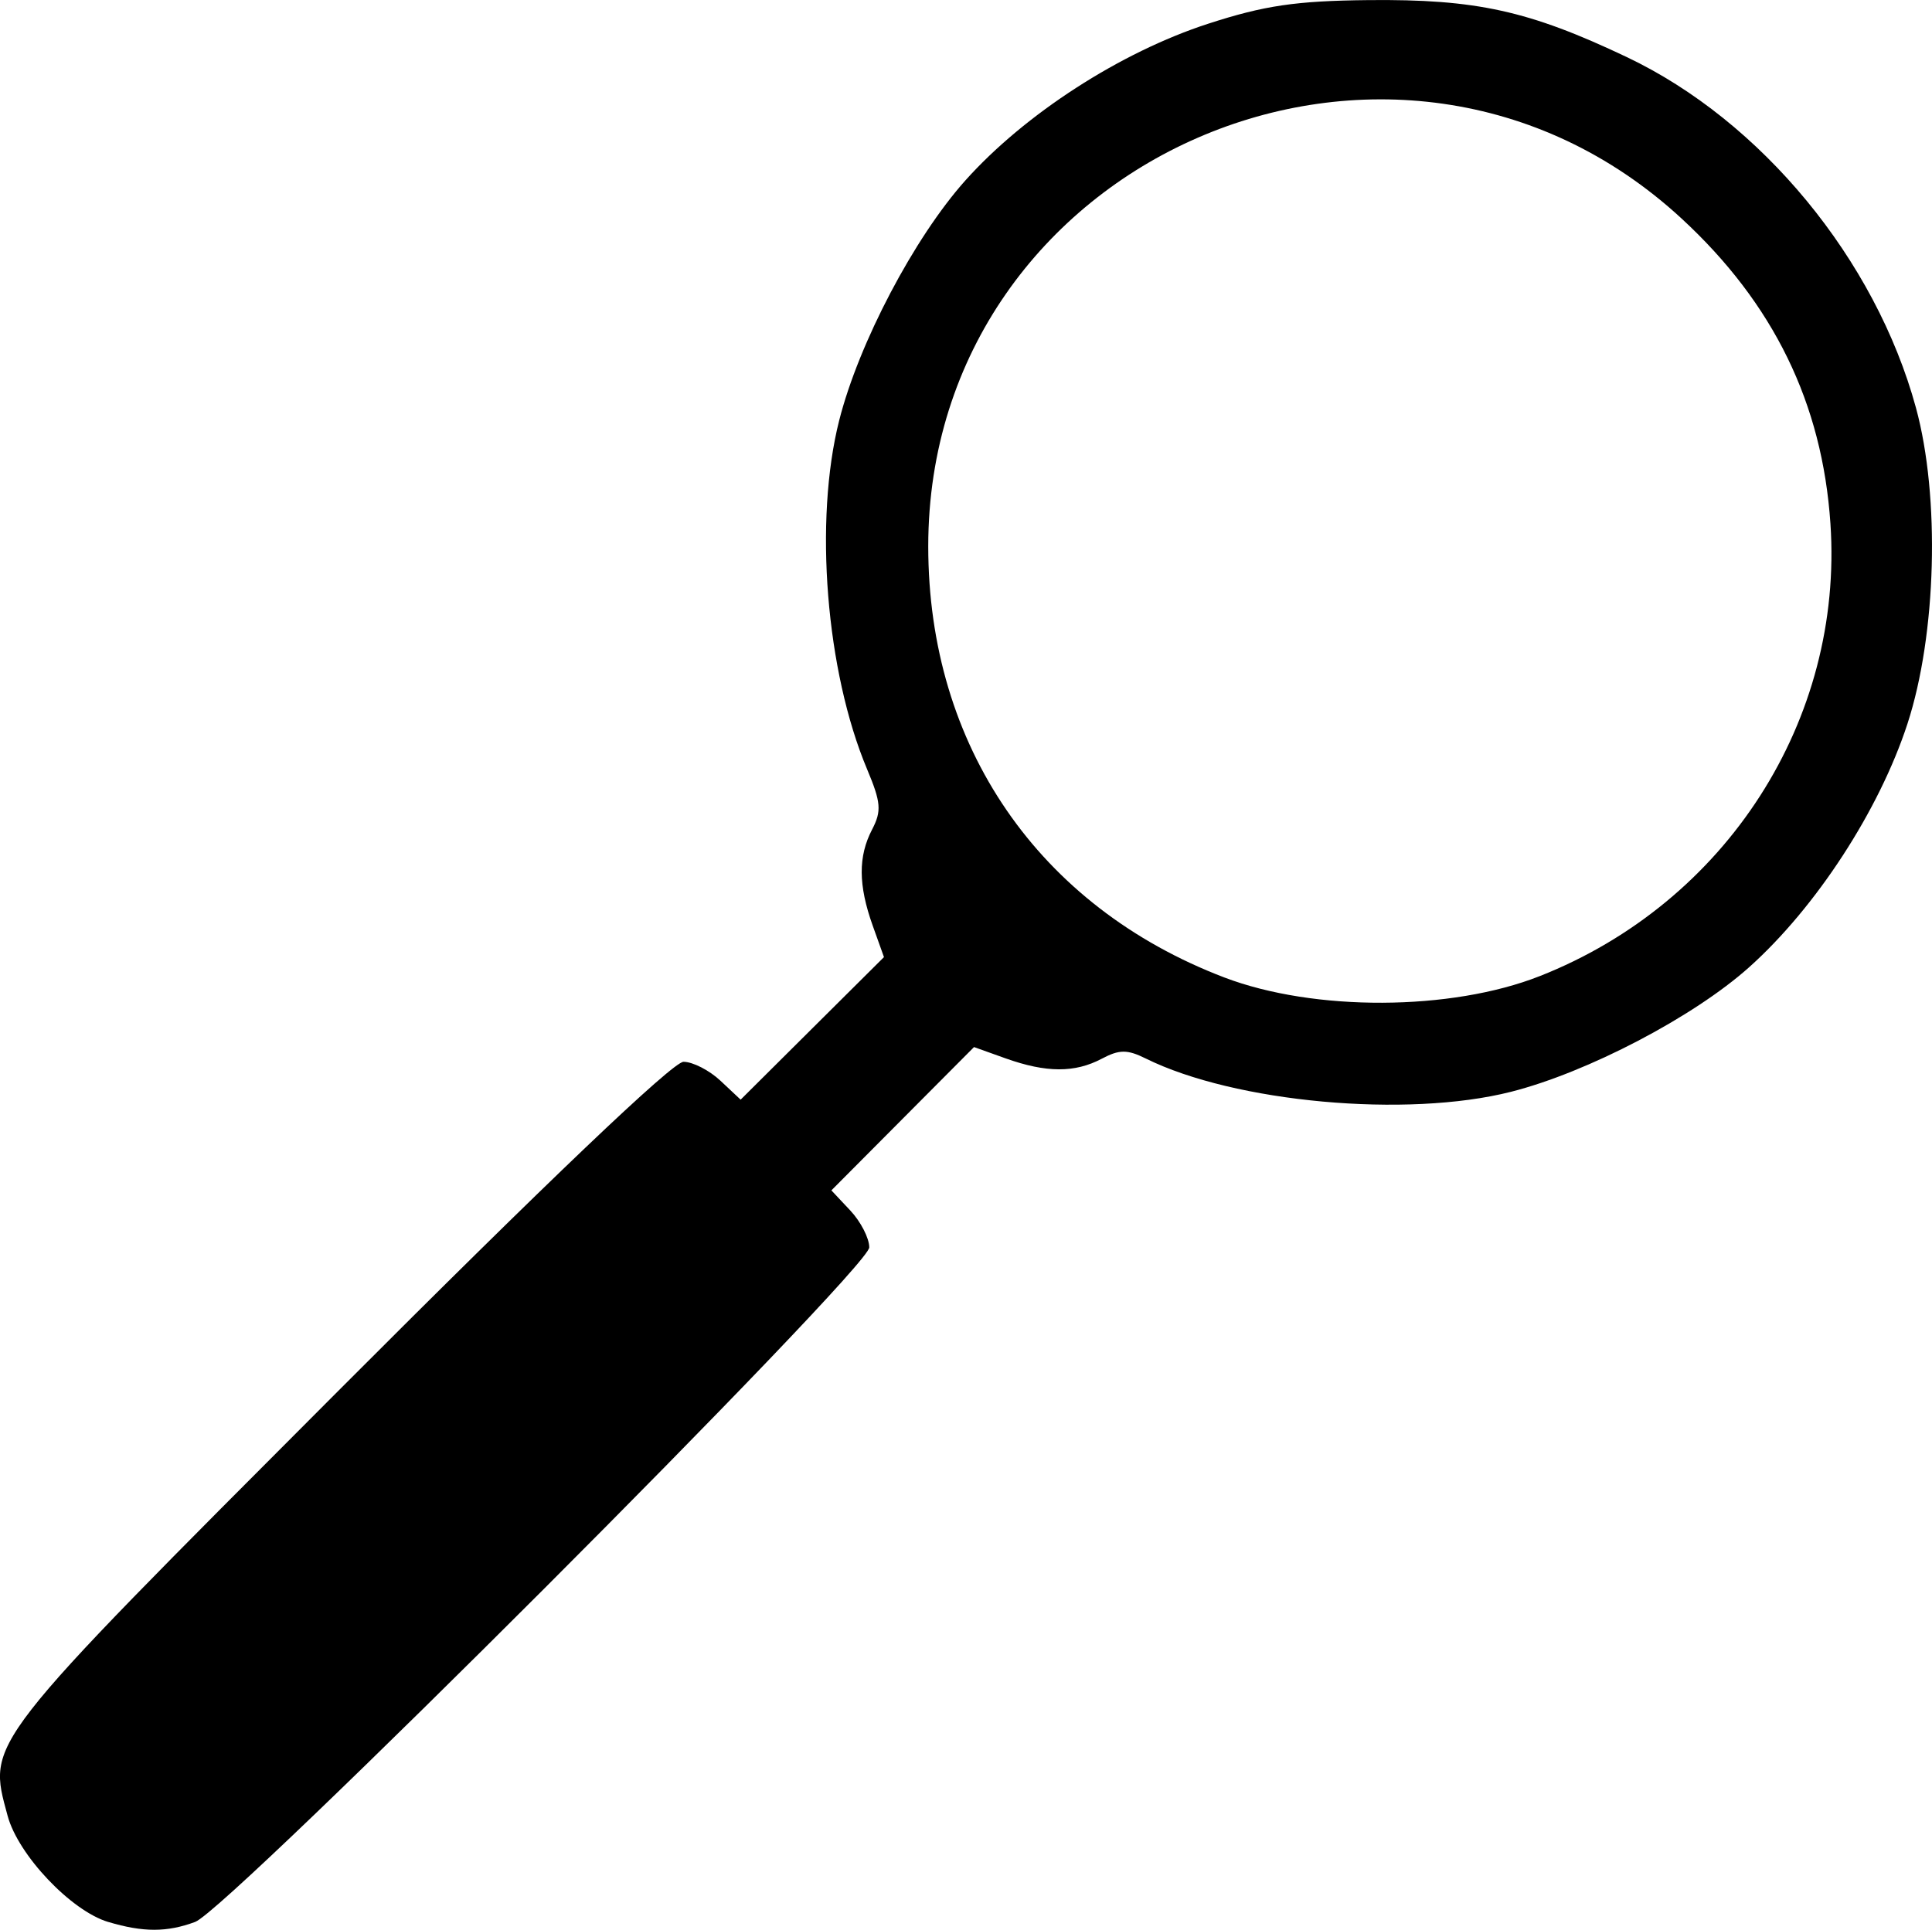 <?xml version="1.0" encoding="UTF-8" standalone="no"?>
<svg
   xmlns:dc="http://purl.org/dc/elements/1.1/"
   xmlns:cc="http://creativecommons.org/ns#"
   xmlns:rdf="http://www.w3.org/1999/02/22-rdf-syntax-ns#"
   xmlns:svg="http://www.w3.org/2000/svg"
   xmlns="http://www.w3.org/2000/svg"
   id="svg8"
   version="1.1"
   viewBox="0 0 59.387 59.333"
   height="59.333mm"
   width="59.387mm">
  <defs
     id="defs2" />
  <g
     transform="translate(-146.374,-111.76)"
     id="layer1">
    <path
       id="path847"
       d="m 149.701,170.853 c -1.141,-0.341 -2.768,-2.058 -3.093,-3.265 -0.621,-2.306 -0.805,-2.07 10.162,-13.062 6.401,-6.416 10.286,-10.12 10.614,-10.12 0.284,0 0.796,0.262 1.136,0.582 l 0.62,0.582 2.203,-2.192 2.203,-2.191 -0.347,-0.97 c -0.444,-1.244 -0.449,-2.126 -0.017,-2.955 0.295,-0.566 0.273,-0.833 -0.154,-1.85 -1.267,-3.014 -1.637,-7.651 -0.858,-10.728 0.602,-2.376 2.308,-5.621 3.879,-7.377 1.828,-2.044 4.768,-3.943 7.461,-4.817 1.727,-0.561 2.698,-0.704 4.929,-0.727 3.312,-0.033 4.934,0.324 7.938,1.751 4.137,1.964 7.646,6.221 8.891,10.784 0.747,2.738 0.633,6.972 -0.261,9.714 -0.867,2.659 -2.81,5.647 -4.871,7.49 -1.705,1.525 -4.97,3.232 -7.319,3.827 -3.2,0.811 -8.49,0.329 -11.221,-1.023 -0.572,-0.283 -0.813,-0.282 -1.357,0.006 -0.826,0.437 -1.707,0.434 -2.955,-0.012 l -0.97,-0.347 -2.192,2.203 -2.192,2.203 0.582,0.62 c 0.32,0.341 0.582,0.851 0.582,1.133 0,0.655 -19.679,20.352 -20.721,20.739 -0.867,0.322 -1.597,0.322 -2.672,7.9e-4 z m 44.002,-29.081 c 5.74,-2.264 9.344,-7.876 8.936,-13.914 -0.25,-3.699 -1.749,-6.772 -4.578,-9.381 -8.795,-8.113 -23.154,-1.861 -23.154,10.082 0,6.138 3.39,11.074 9.101,13.254 2.757,1.052 6.97,1.034 9.694,-0.041 z"
       style="fill:#000000;stroke-width:0.265" />
  </g>
</svg>
